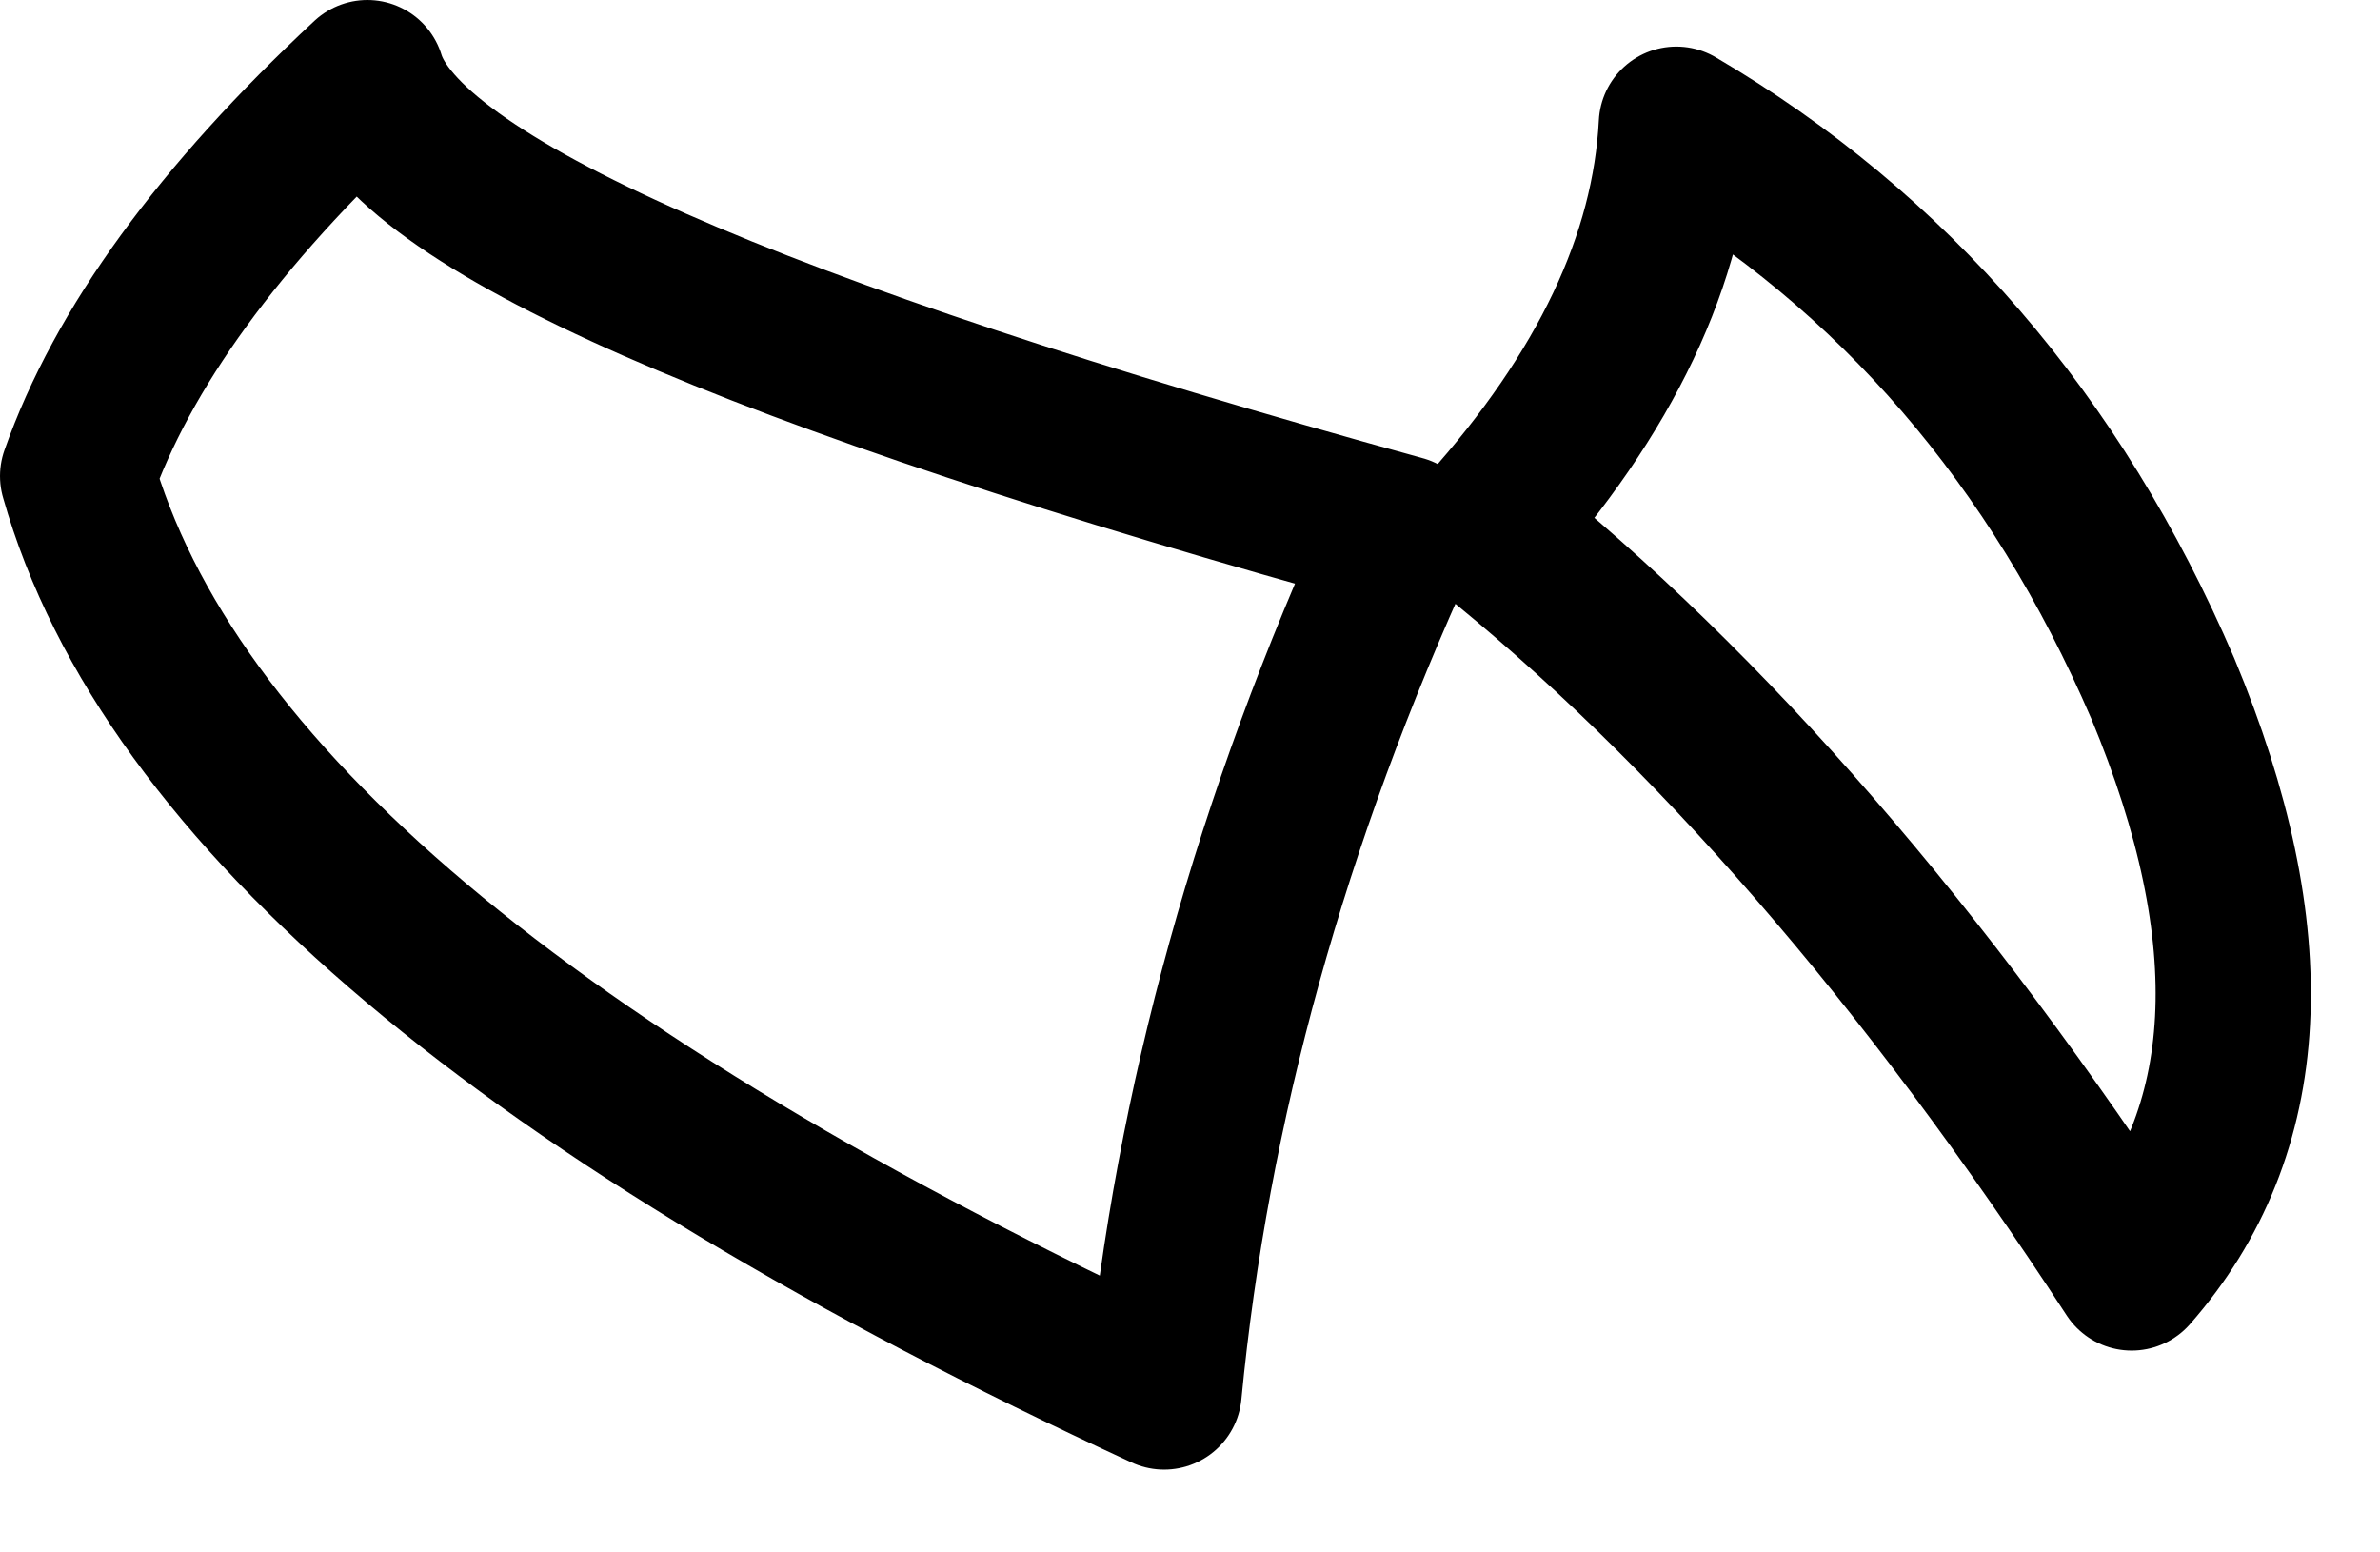<?xml version="1.0" encoding="utf-8"?>
<svg version="1.1" id="Layer_1"
xmlns="http://www.w3.org/2000/svg"
xmlns:xlink="http://www.w3.org/1999/xlink"
xmlns:author="http://www.sothink.com"
width="23px" height="15px"
xml:space="preserve">
<g id="7099" transform="matrix(1, 0, 0, 1, 11.15, 7.1)">
<path style="fill:none;stroke-width:1.5;stroke-linecap:round;stroke-linejoin:round;stroke-miterlimit:3;stroke:#000000;stroke-opacity:1" d="M9.45,5.2Q11.25 3.15 9.75 -0.45Q8.2 -4.05 5.05 -5.9Q4.95 -3.95 3.2 -2Q6.45 0.6 9.45 5.2M-10.4,-2.5Q-9.1 2.1 0.1 6.35Q0.5 2.2 2.4 -1.95Q-7.05 -4.55 -7.6 -6.35Q-9.75 -4.35 -10.4 -2.5" />
</g>
</svg>
